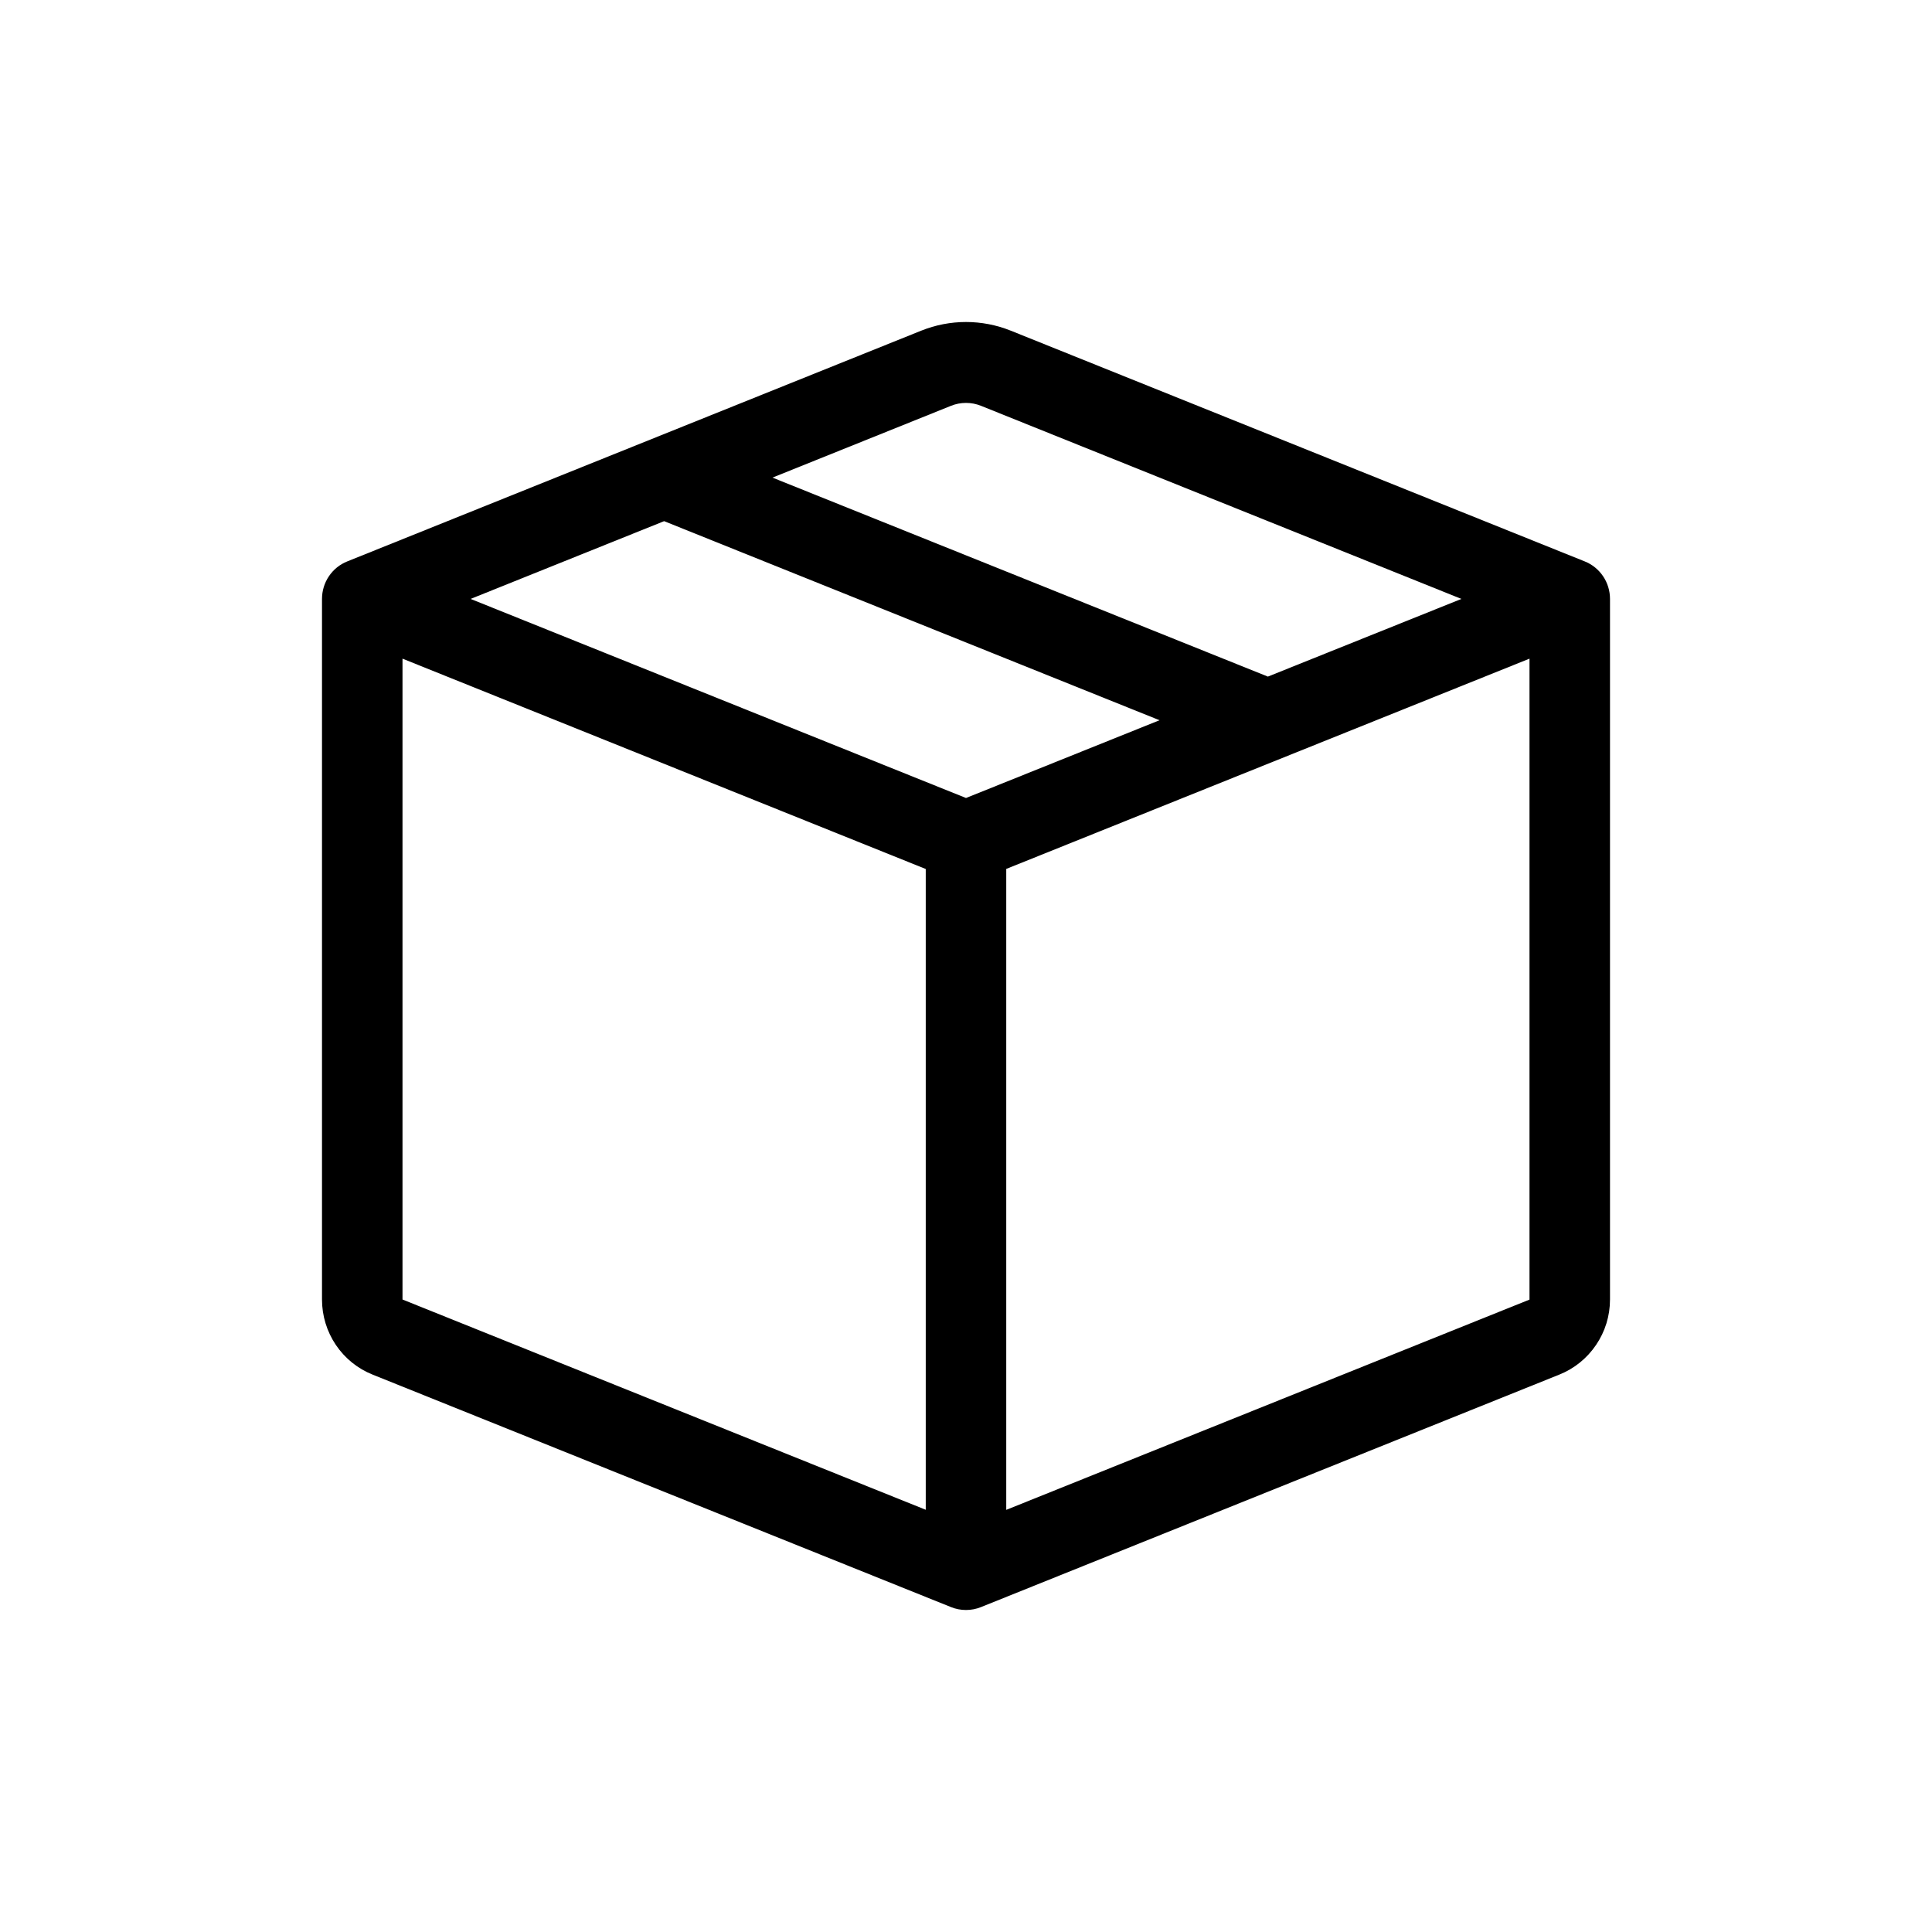 <svg width="24" height="24" viewBox="0 0 24 24" xmlns="http://www.w3.org/2000/svg">
<path d="M11.814 5.041C11.933 4.993 12.067 4.993 12.186 5.041L18.154 7.44L15.75 8.405L9.596 5.933L11.814 5.041ZM8.25 6.474L14.404 8.947L12 9.913L5.846 7.44L8.25 6.474V6.474ZM5 8.182L11.5 10.795V18.755L5 16.143V8.183V8.182ZM12.5 18.756V10.794L19 8.182V16.144L12.5 18.756V18.756ZM12.557 4.108C12.199 3.964 11.801 3.964 11.443 4.108L4.314 6.974C4.221 7.011 4.142 7.075 4.086 7.158C4.03 7.241 4 7.339 4 7.44V16.144C4 16.344 4.06 16.541 4.172 16.707C4.284 16.873 4.443 17.002 4.629 17.076L11.814 19.964C11.933 20.012 12.067 20.012 12.186 19.964L19.37 17.076C19.556 17.002 19.715 16.873 19.827 16.707C19.94 16.541 20 16.345 20 16.144V7.44C20 7.339 19.97 7.241 19.914 7.158C19.858 7.075 19.779 7.011 19.686 6.974L12.557 4.108Z"/>
</svg>
